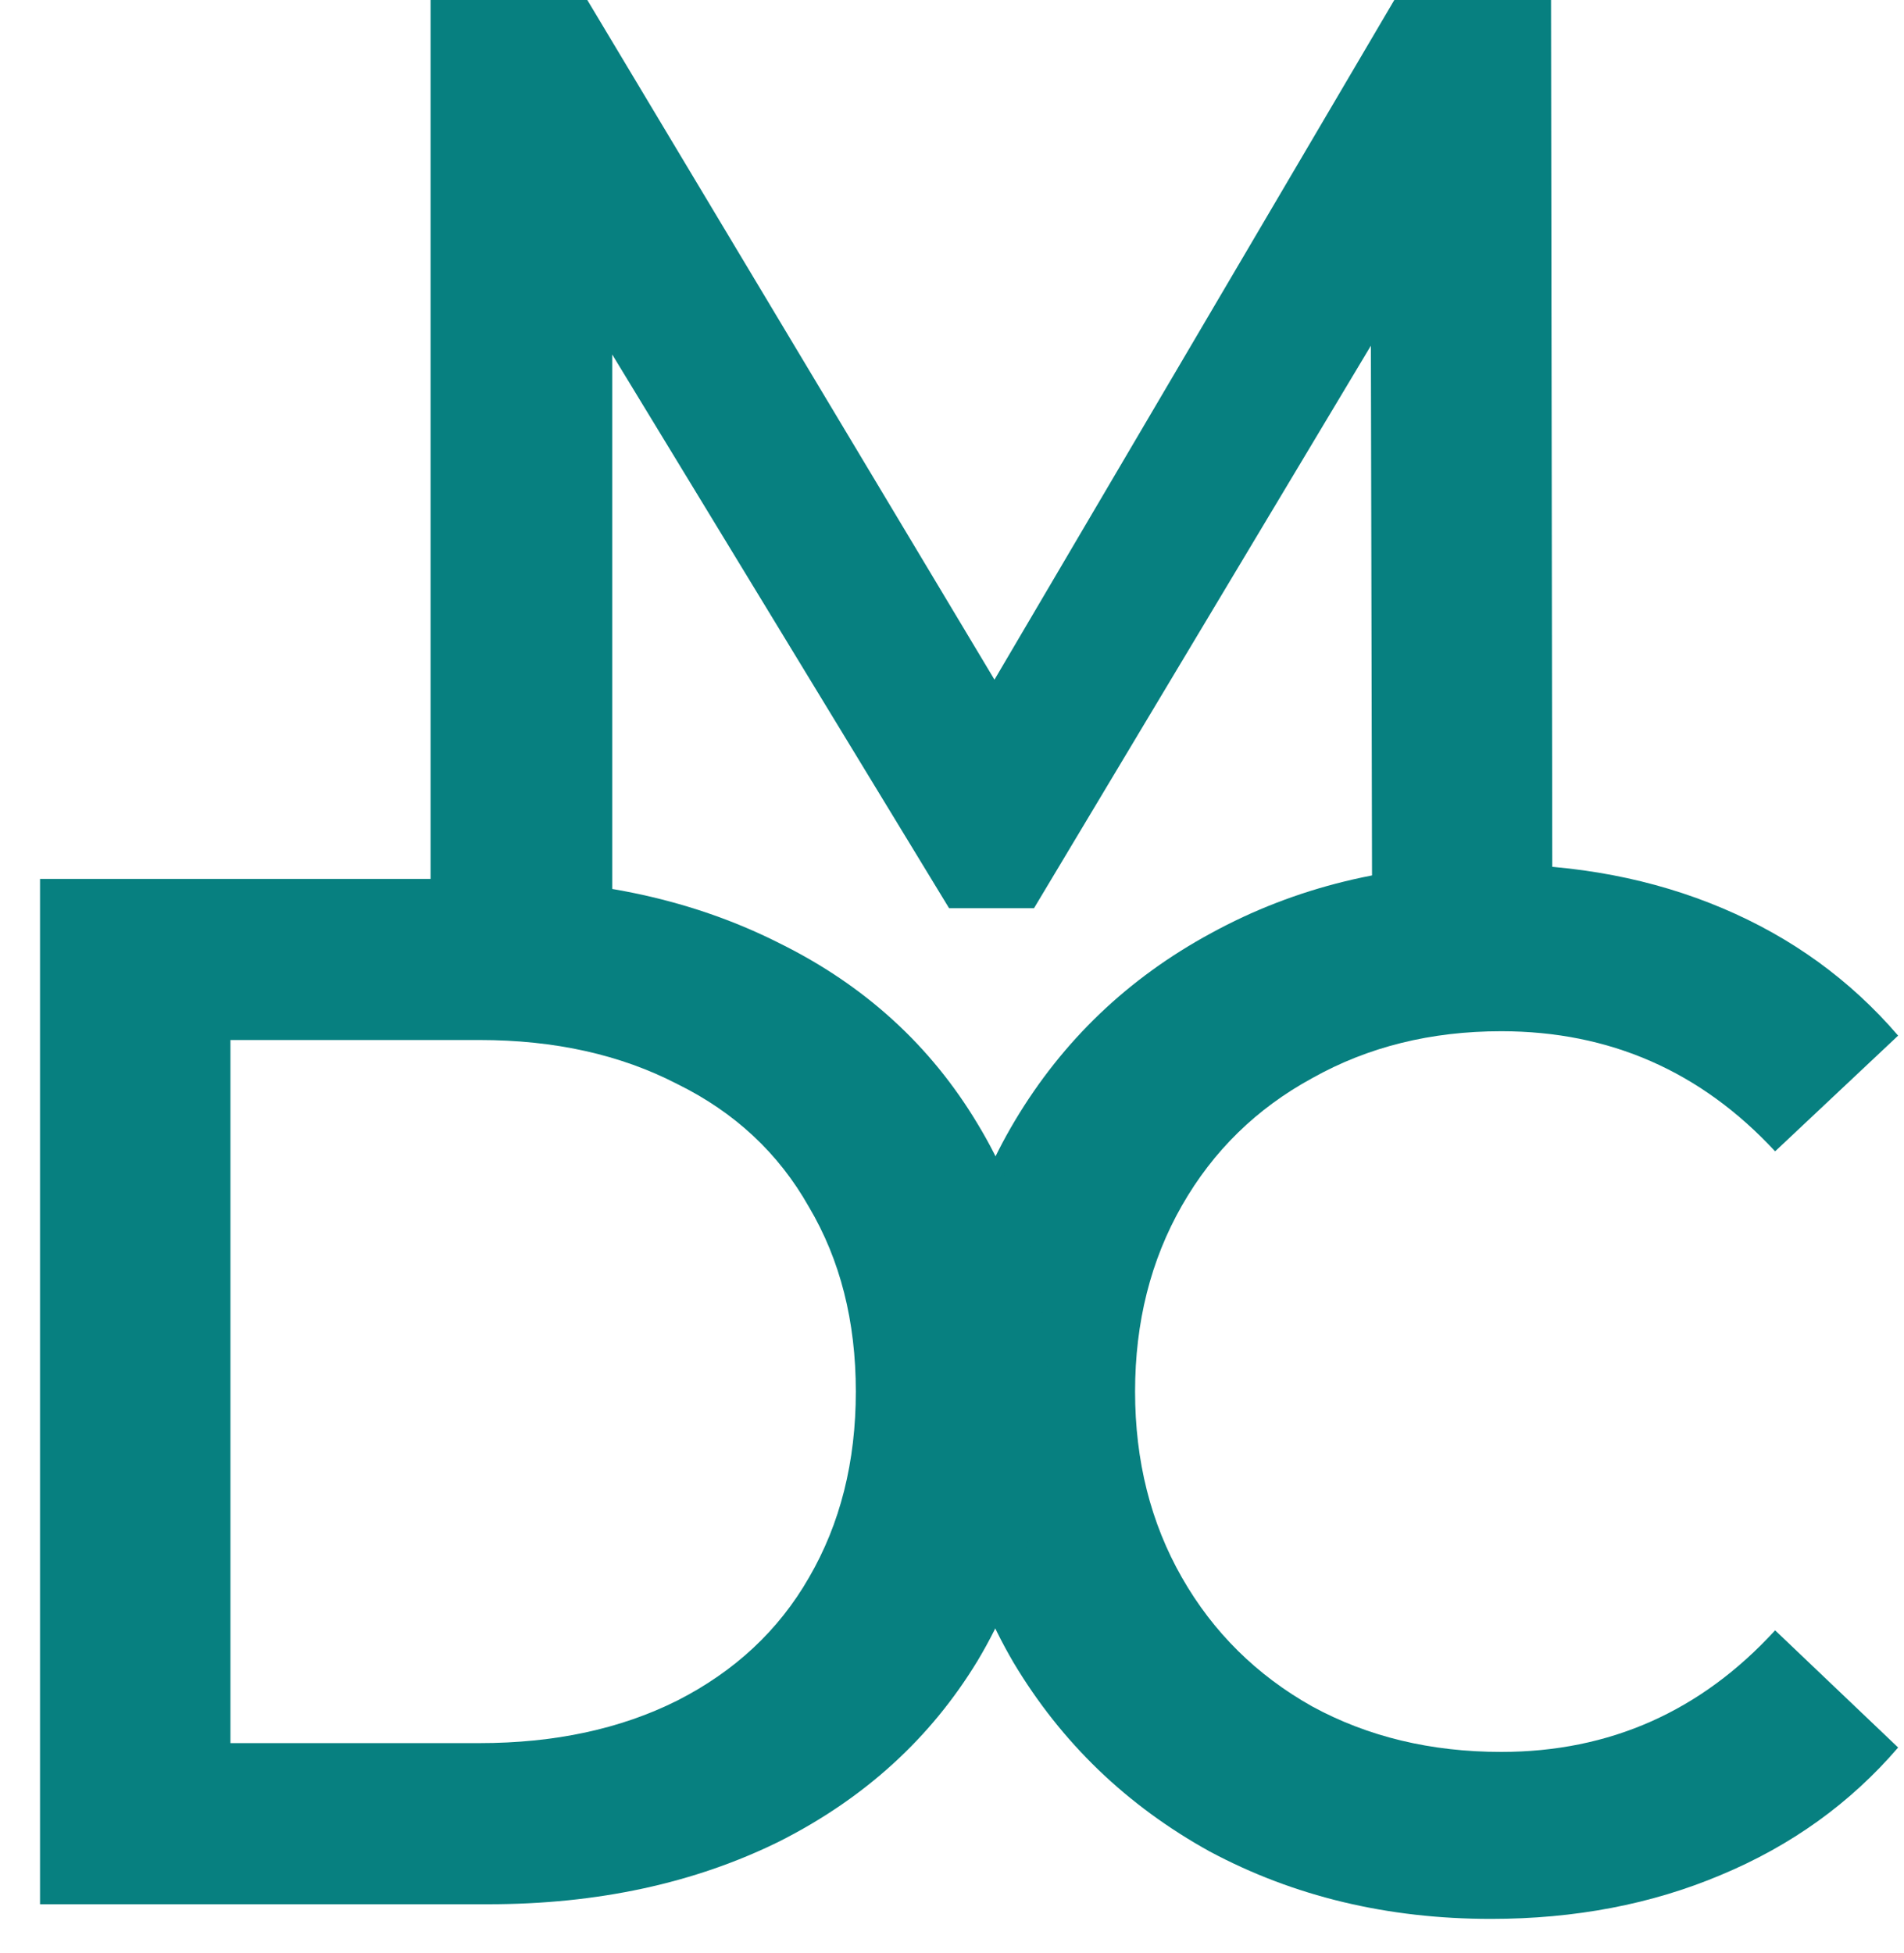 <svg width="39" height="40" viewBox="0 0 39 40" fill="none" xmlns="http://www.w3.org/2000/svg">
  <style>
    path { fill: #078080; }
    @media (prefers-color-scheme: dark) {
      path { fill: #7F5AF0; }
    }
  </style>
<path d="M30.54 39.3C28.42 39.3 26.5 38.84 24.78 37.92C23.08 36.98 21.74 35.69 20.76 34.05C19.8 32.41 19.32 30.56 19.32 28.5C19.32 26.44 19.81 24.59 20.79 22.95C21.77 21.31 23.11 20.03 24.81 19.11C26.53 18.17 28.45 17.7 30.57 17.7C32.29 17.7 33.86 18 35.28 18.6C36.7 19.2 37.9 20.07 38.88 21.21L36.36 23.58C34.84 21.94 32.97 21.12 30.75 21.12C29.31 21.12 28.02 21.44 26.88 22.08C25.74 22.7 24.85 23.57 24.21 24.69C23.57 25.81 23.25 27.08 23.25 28.5C23.25 29.92 23.57 31.19 24.21 32.31C24.85 33.43 25.74 34.31 26.88 34.95C28.02 35.57 29.31 35.88 30.75 35.88C32.97 35.88 34.84 35.05 36.36 33.39L38.88 35.79C37.9 36.93 36.69 37.8 35.25 38.4C33.83 39 32.26 39.3 30.54 39.3Z" />
<path d="M0.82 18H10C12.24 18 14.23 18.44 15.97 19.32C17.71 20.18 19.06 21.41 20.02 23.01C20.98 24.59 21.46 26.42 21.46 28.5C21.46 30.58 20.98 32.42 20.02 34.02C19.06 35.6 17.71 36.83 15.97 37.71C14.23 38.57 12.24 39 10 39H0.82V18ZM9.82 35.7C11.36 35.7 12.71 35.41 13.87 34.83C15.05 34.23 15.95 33.39 16.57 32.31C17.21 31.21 17.53 29.94 17.53 28.5C17.53 27.06 17.21 25.8 16.57 24.72C15.95 23.62 15.05 22.78 13.87 22.2C12.71 21.6 11.36 21.3 9.82 21.3H4.72V35.7H9.82Z" />
<path d="M28.11 21L28.08 7.08L21.18 18.6H19.44L12.54 7.26V21H8.82V0H12.03L20.37 13.92L28.56 0H31.77L31.8 21H28.11Z" />
</svg>
